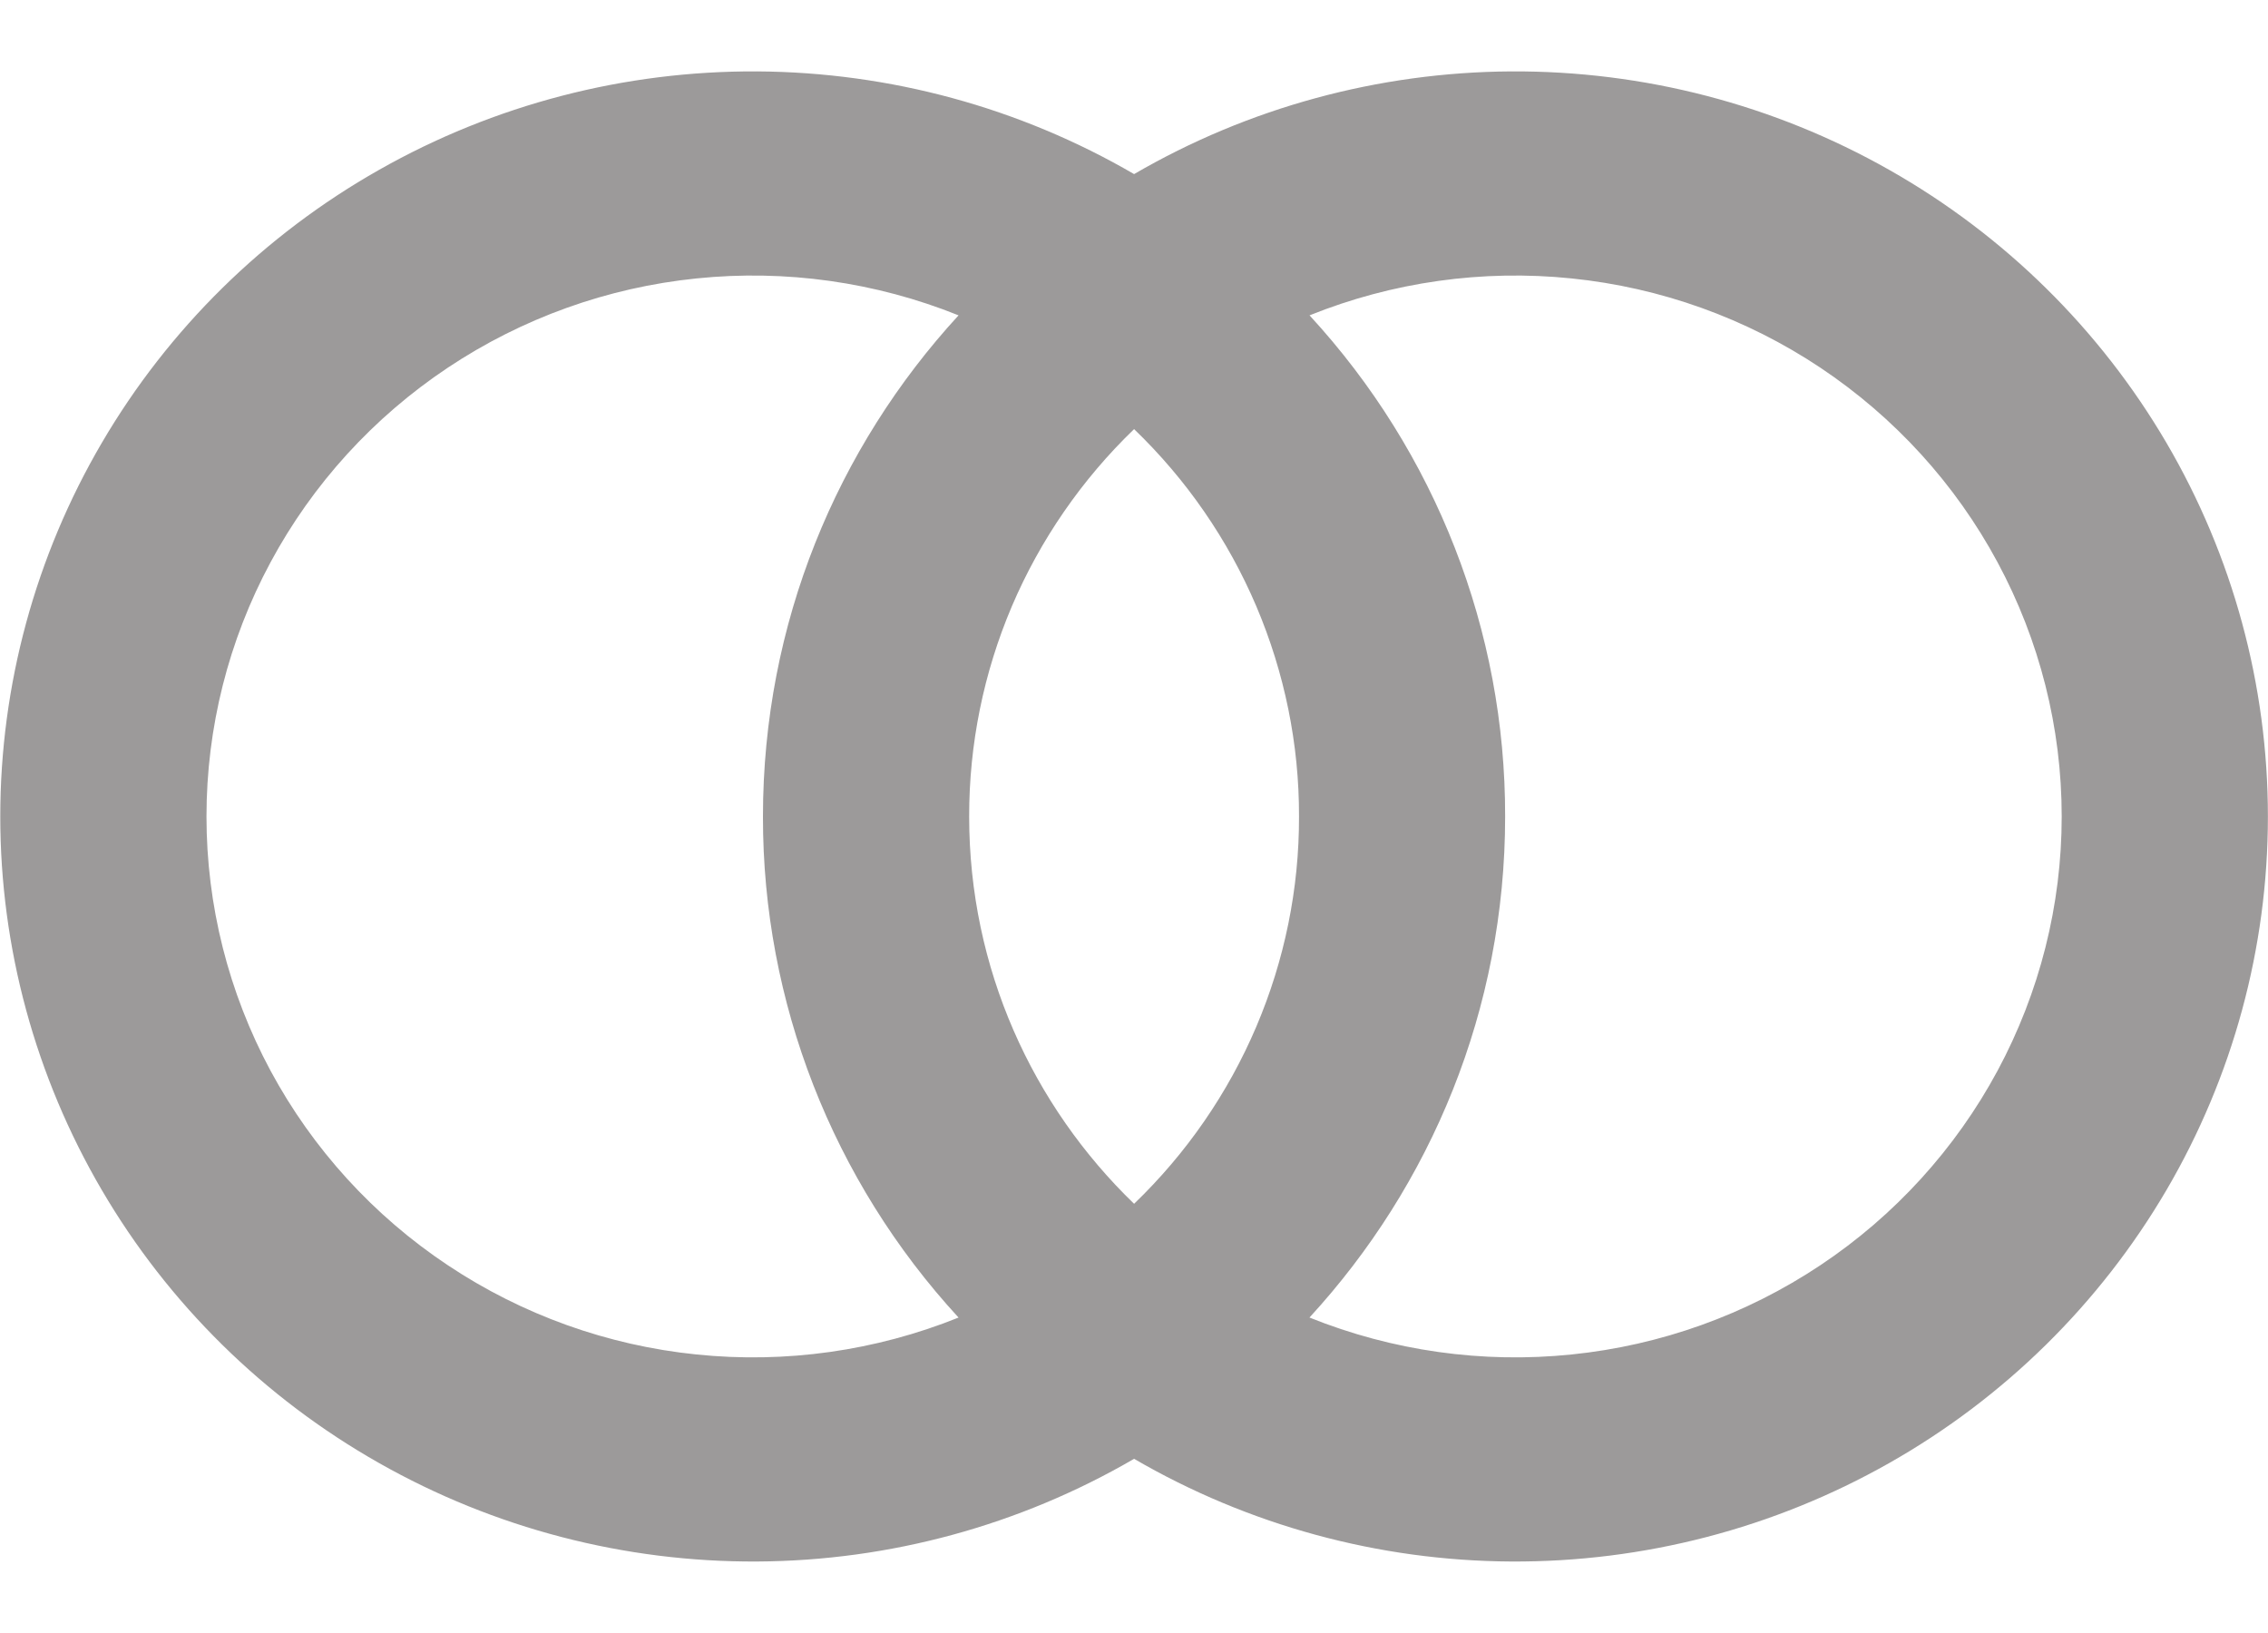 <svg width="25" height="18" viewBox="0 0 25 18" fill="none" xmlns="http://www.w3.org/2000/svg">
<g clip-path="url(#clip0_2001_4765)">
<path d="M12.501 16.08C11.241 16.813 9.808 17.204 8.346 17.212C6.885 17.22 5.447 16.846 4.179 16.127C2.91 15.409 1.856 14.371 1.123 13.119C0.39 11.868 0.003 10.447 0.003 9C0.003 7.553 0.39 6.131 1.123 4.88C1.856 3.628 2.91 2.59 4.179 1.872C5.447 1.153 6.885 0.779 8.346 0.787C9.808 0.796 11.241 1.186 12.501 1.919C13.761 1.186 15.195 0.796 16.656 0.787C18.118 0.779 19.555 1.153 20.824 1.872C22.092 2.59 23.146 3.628 23.88 4.88C24.613 6.131 24.999 7.553 24.999 9C24.999 10.447 24.613 11.868 23.88 13.119C23.146 14.371 22.092 15.409 20.824 16.127C19.555 16.846 18.118 17.22 16.656 17.212C15.195 17.204 13.761 16.813 12.501 16.08ZM14.435 14.523C15.35 14.891 16.341 15.031 17.323 14.93C18.305 14.83 19.247 14.492 20.066 13.946C20.884 13.401 21.555 12.664 22.019 11.802C22.483 10.939 22.726 9.977 22.726 9C22.726 8.022 22.483 7.06 22.019 6.198C21.555 5.335 20.884 4.599 20.066 4.053C19.247 3.507 18.305 3.169 17.323 3.069C16.341 2.968 15.35 3.108 14.435 3.476C15.826 4.986 16.595 6.956 16.591 9C16.591 11.126 15.774 13.065 14.434 14.523M10.566 3.476C9.652 3.108 8.66 2.968 7.678 3.069C6.696 3.169 5.755 3.507 4.936 4.053C4.117 4.599 3.446 5.335 2.982 6.198C2.518 7.06 2.276 8.022 2.276 9C2.276 9.977 2.518 10.939 2.982 11.802C3.446 12.664 4.117 13.401 4.936 13.946C5.755 14.492 6.696 14.83 7.678 14.93C8.66 15.031 9.652 14.891 10.566 14.523C9.176 13.013 8.407 11.043 8.41 9C8.41 6.873 9.226 4.934 10.566 3.476ZM12.501 4.73C11.925 5.285 11.467 5.949 11.154 6.682C10.842 7.416 10.682 8.204 10.683 9C10.683 10.674 11.38 12.186 12.501 13.269C13.078 12.714 13.536 12.05 13.848 11.317C14.16 10.584 14.321 9.796 14.319 9C14.321 8.204 14.16 7.416 13.848 6.682C13.536 5.949 13.078 5.285 12.501 4.73Z" fill="#9C9A9A"/>
</g>
<defs>
<clipPath id="clip0_2001_4765">
<rect width="25" height="18" fill="white"/>
</clipPath>
</defs>
</svg>

